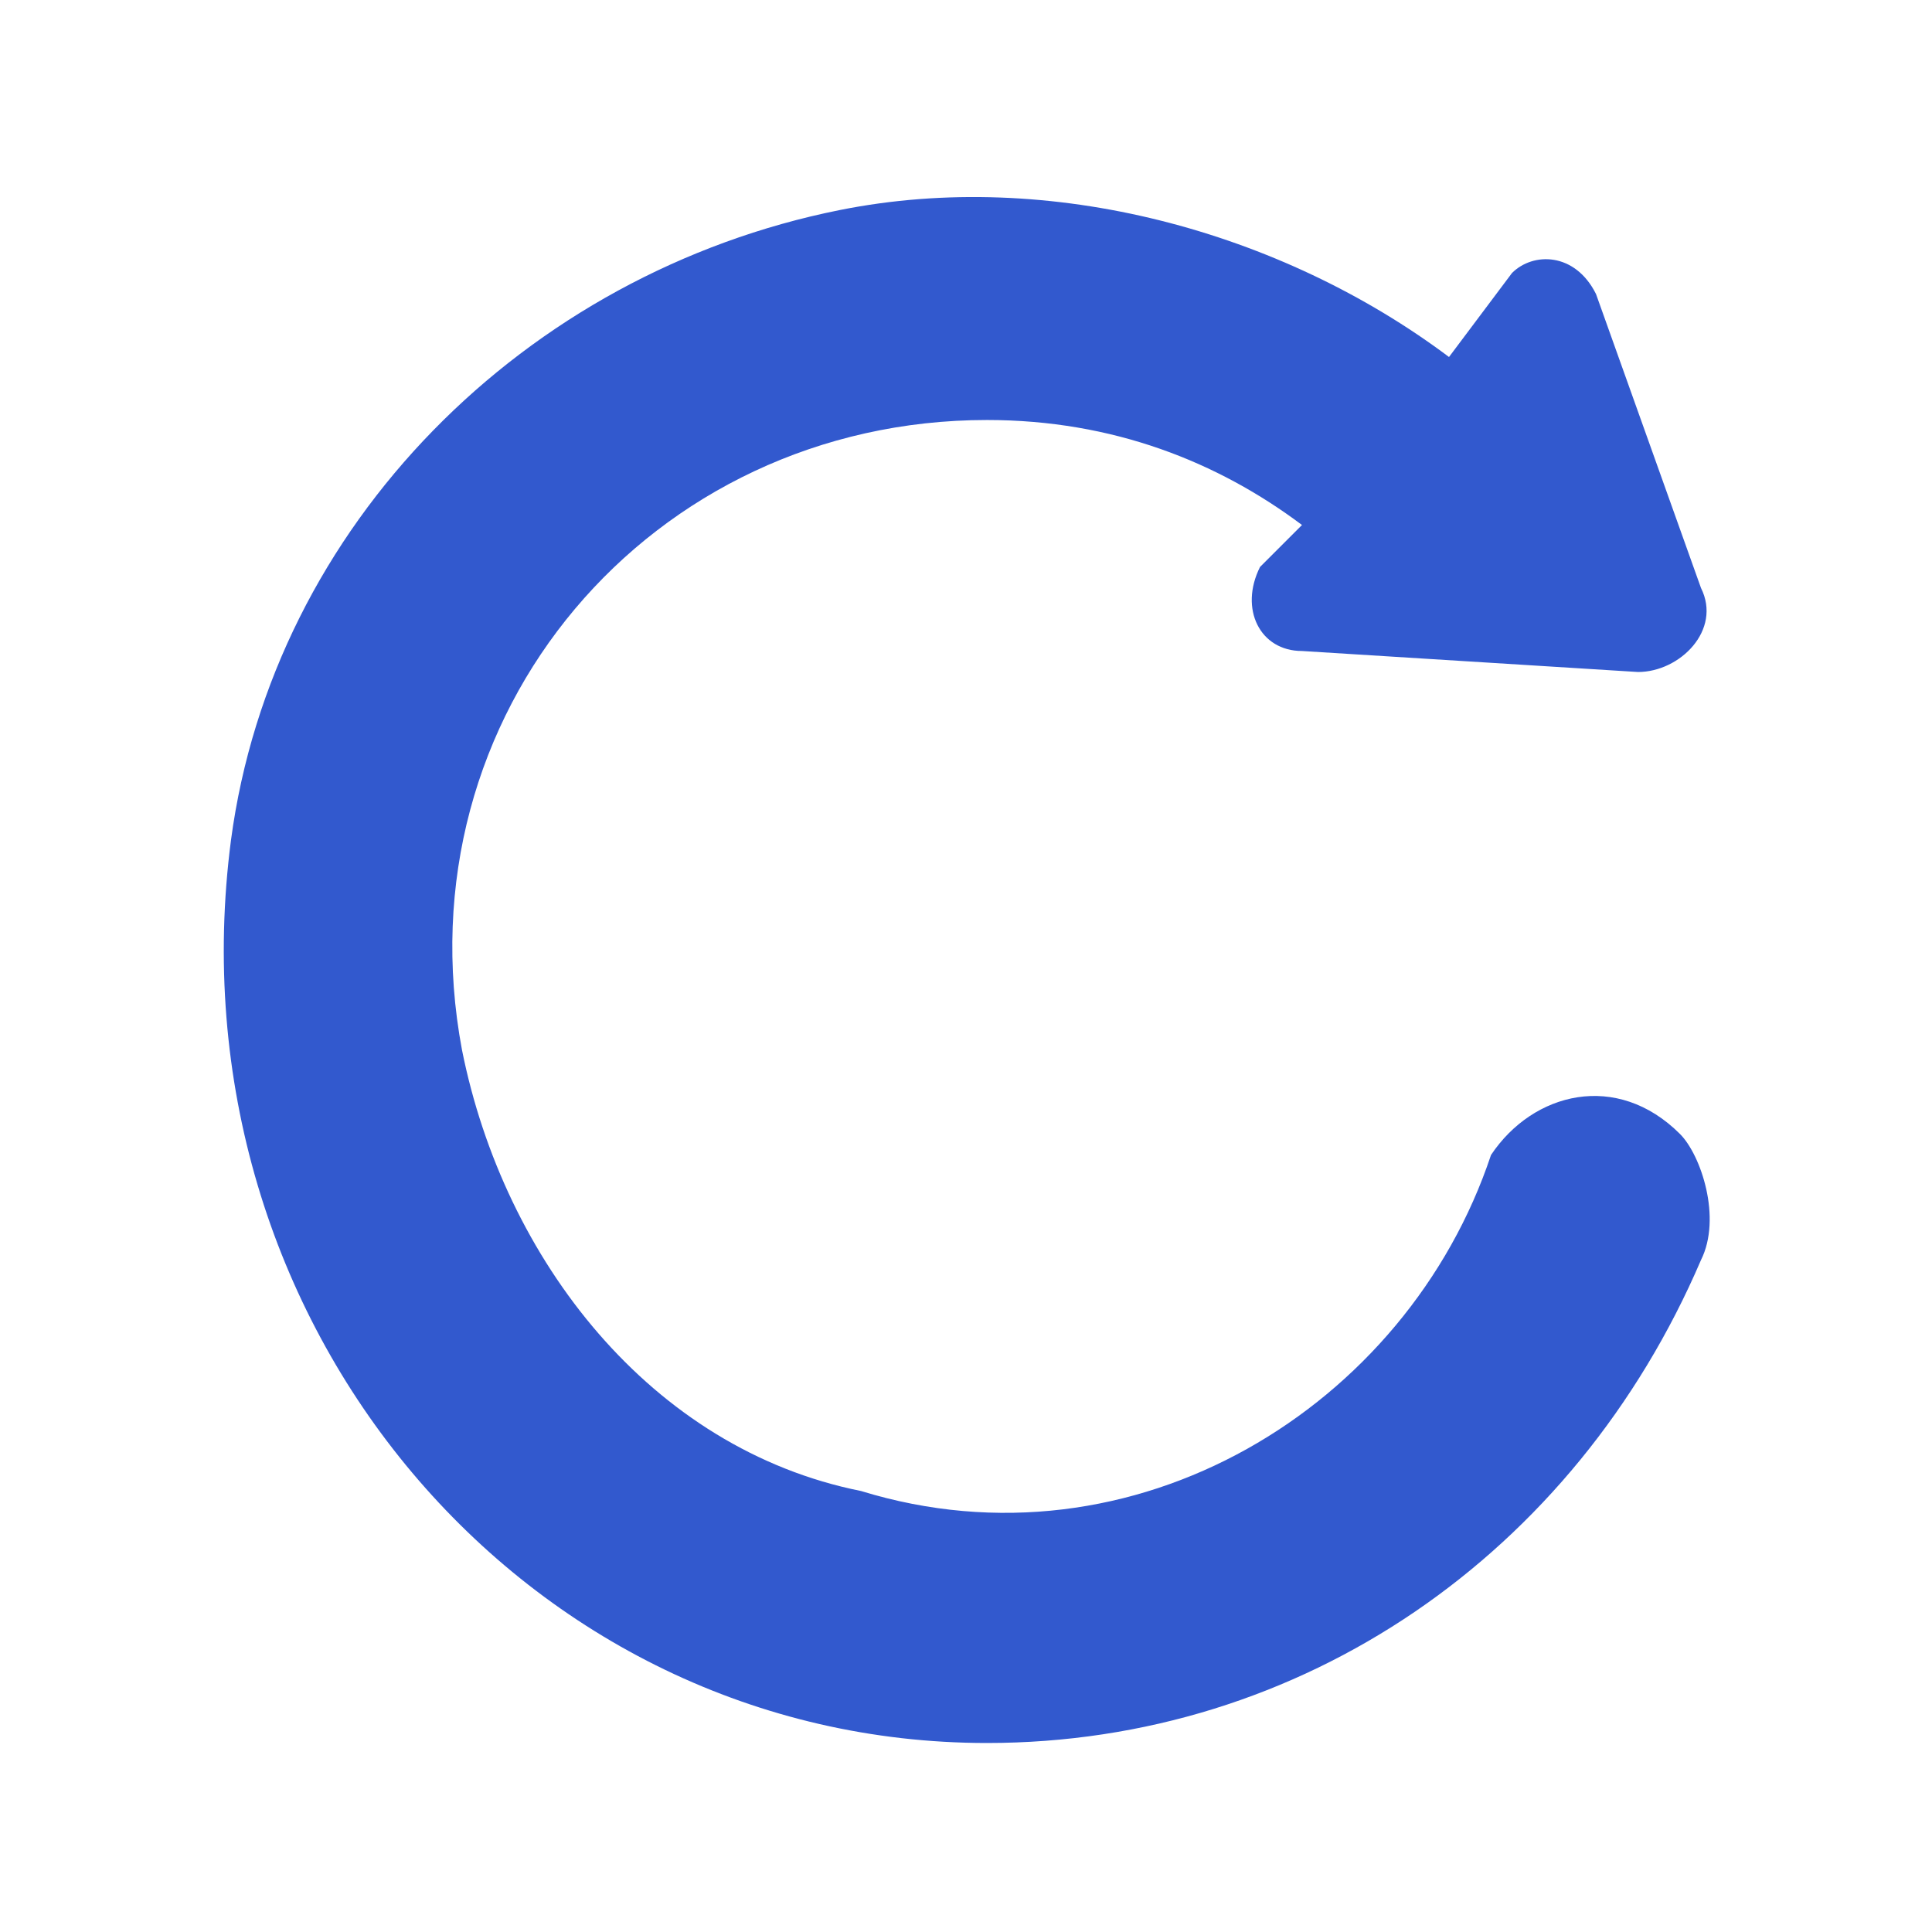 <?xml version="1.0" encoding="utf-8"?>
<!-- Generator: Adobe Illustrator 25.3.1, SVG Export Plug-In . SVG Version: 6.00 Build 0)  -->
<svg version="1.1" id="Layer_1" xmlns="http://www.w3.org/2000/svg" xmlns:xlink="http://www.w3.org/1999/xlink" x="0px" y="0px"
	 viewBox="0 0 9.2 9.2" style="enable-background:new 0 0 9.2 9.2;" xml:space="preserve">
<style type="text/css">
	.st0{fill:#3259CE;}
</style>
<g>
	<path class="st0" d="M6.2,2.5L6,2.7C5.9,2.9,6,3.1,6.2,3.1l1.6,0.1c0.2,0,0.4-0.2,0.3-0.4L7.6,1.4C7.5,1.2,7.3,1.2,7.2,1.3L6.9,1.7
		C6.1,1.1,5,0.8,4,1c-1.5,0.3-2.7,1.5-2.9,3C0.8,6.3,2.5,8.3,4.7,8.3c1.5,0,2.8-0.9,3.4-2.3c0.1-0.2,0-0.5-0.1-0.6
		C7.7,5.1,7.3,5.2,7.1,5.5C6.7,6.7,5.4,7.5,4.1,7.1c-1-0.2-1.7-1.1-1.9-2.1C1.9,3.4,3.1,2,4.7,2C5.3,2,5.8,2.2,6.2,2.5L6.2,2.5z"/>
</g>
</svg>
